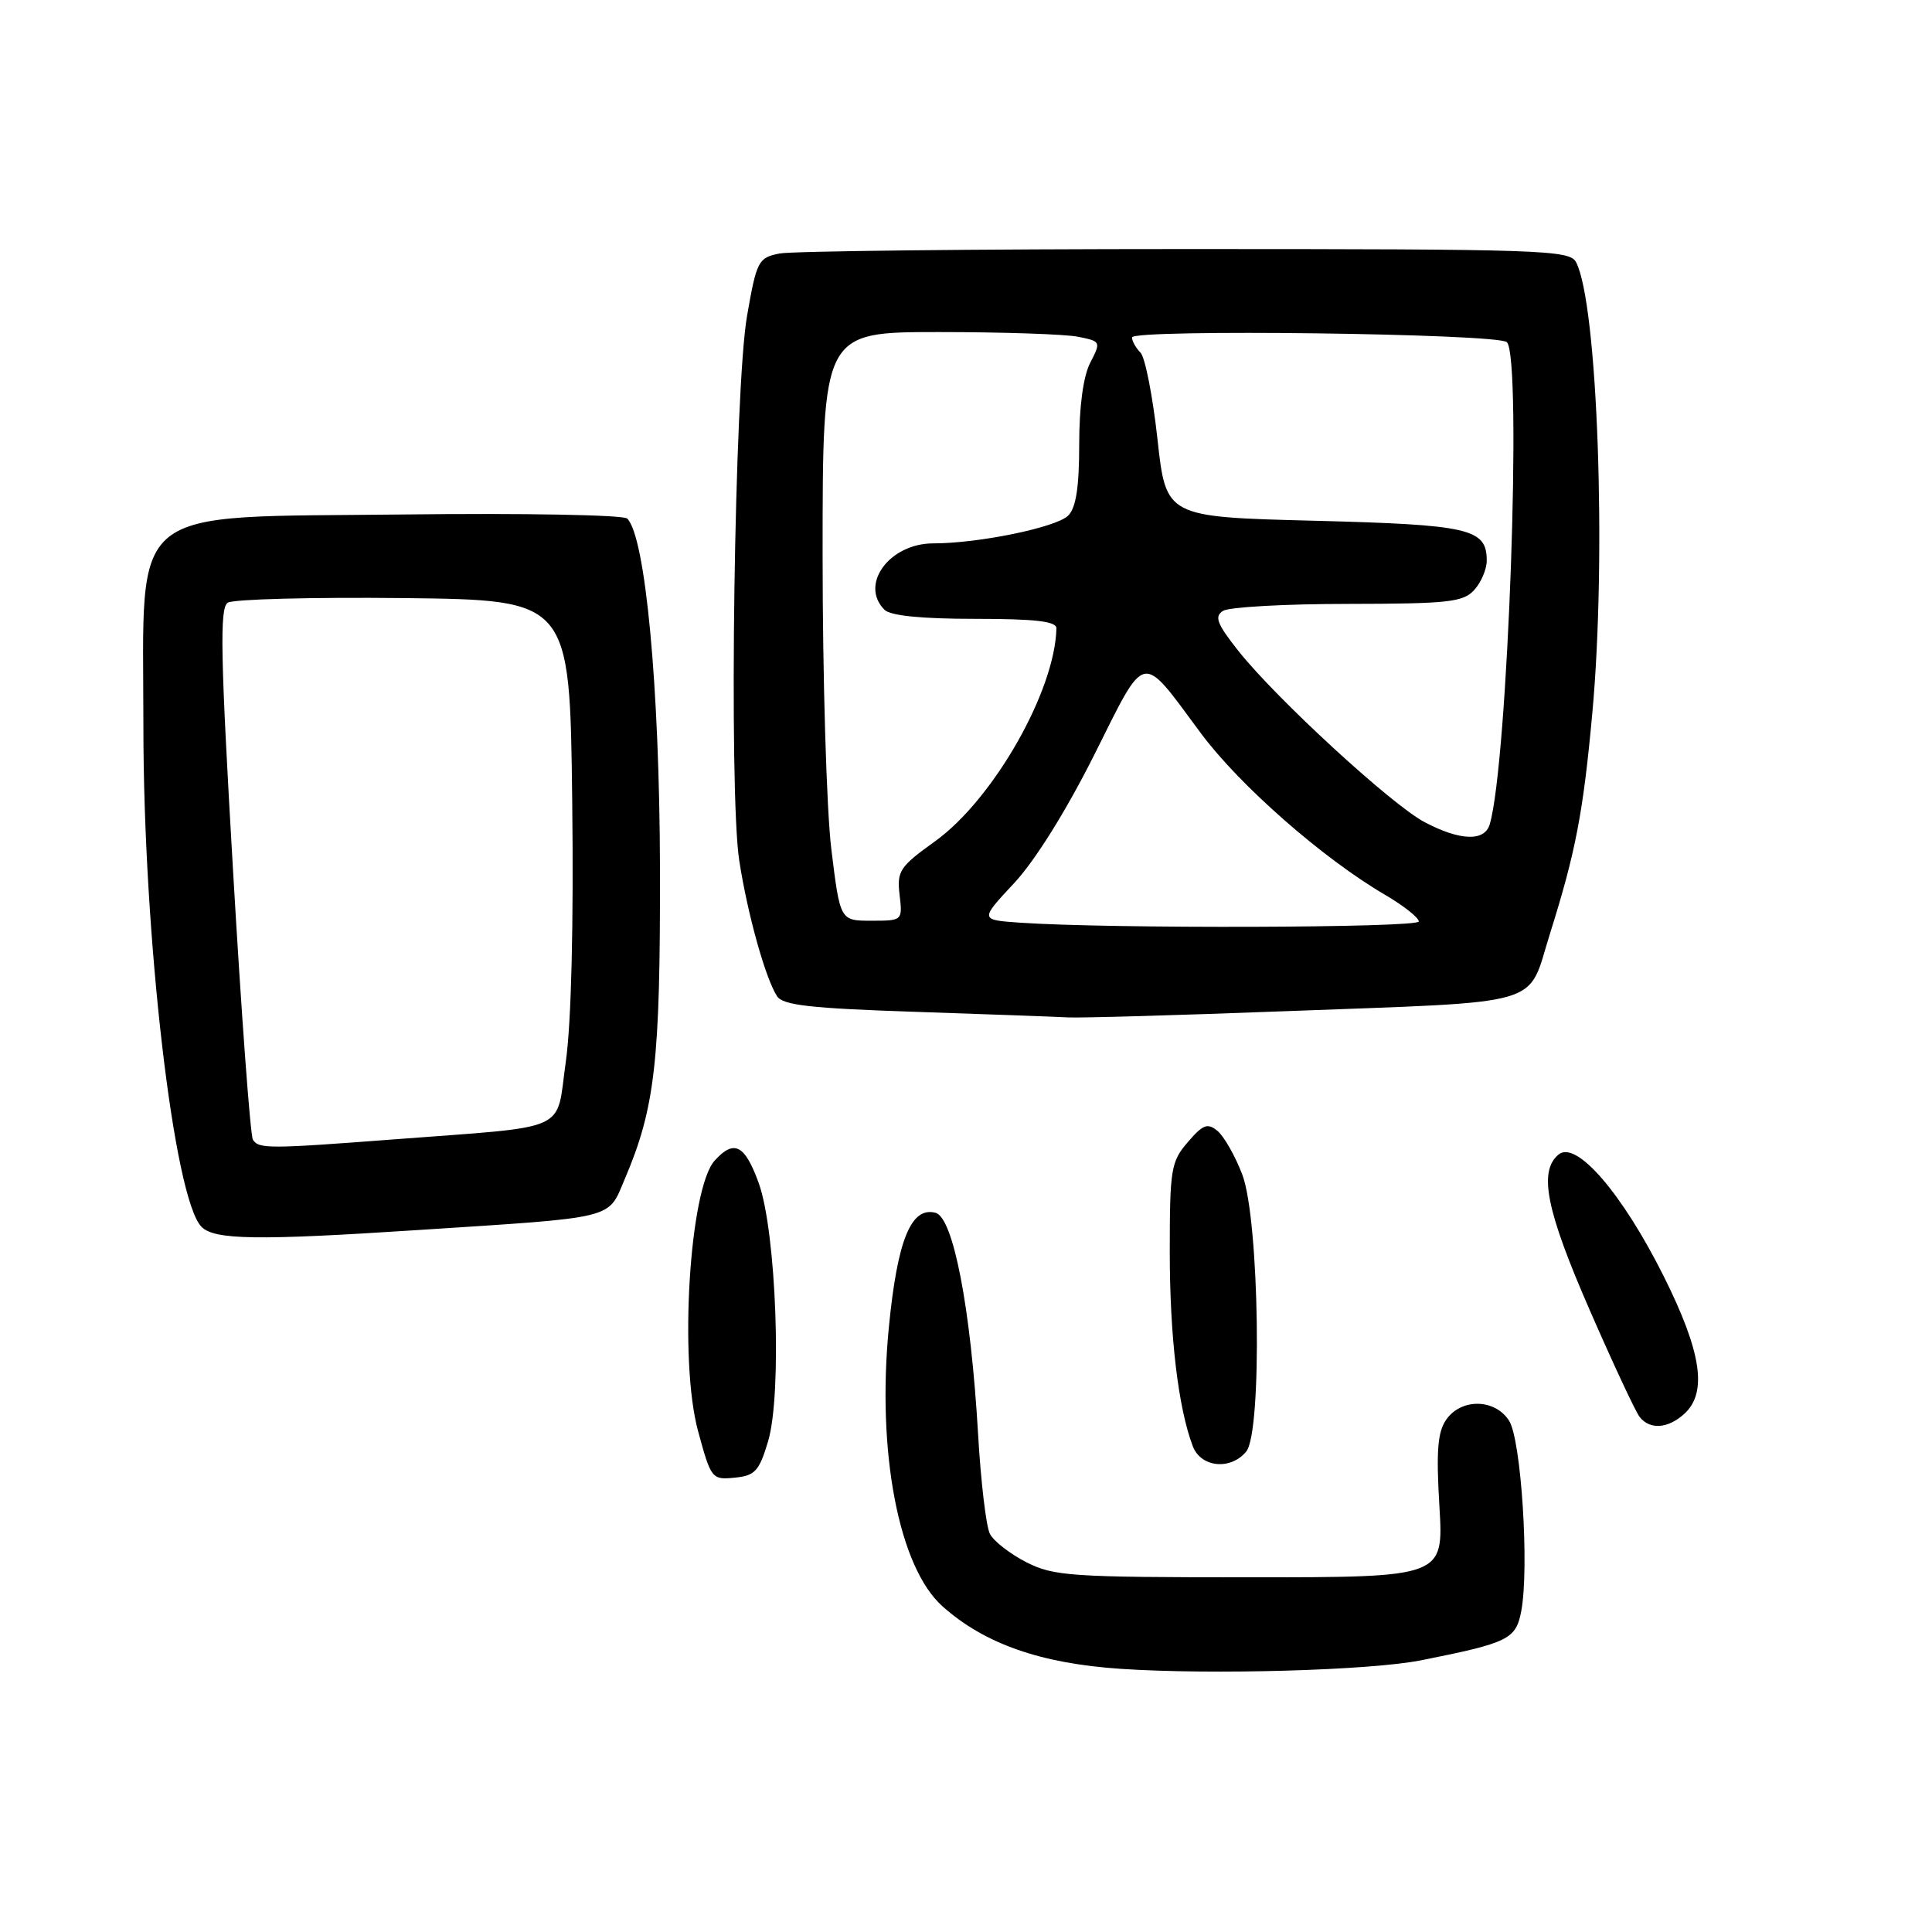 <?xml version="1.0" encoding="UTF-8" standalone="no"?>
<!DOCTYPE svg PUBLIC "-//W3C//DTD SVG 1.1//EN" "http://www.w3.org/Graphics/SVG/1.1/DTD/svg11.dtd" >
<svg xmlns="http://www.w3.org/2000/svg" xmlns:xlink="http://www.w3.org/1999/xlink" version="1.1" viewBox="0 0 256 256">
 <g >
 <path fill="currentColor"
d=" M 188.35 219.99 C 199.92 217.68 200.87 217.21 201.58 213.45 C 202.65 207.70 201.57 190.76 199.96 188.25 C 198.09 185.33 193.64 185.25 191.64 188.10 C 190.49 189.74 190.29 192.25 190.73 199.60 C 191.29 209.00 191.29 209.00 165.61 209.00 C 141.88 209.00 139.62 208.85 135.99 207.00 C 133.83 205.89 131.66 204.21 131.17 203.25 C 130.67 202.29 129.96 196.32 129.60 190.00 C 128.63 173.33 126.32 161.32 123.96 160.70 C 120.72 159.85 118.91 164.30 117.78 175.85 C 116.16 192.39 119.09 207.68 124.88 212.84 C 130.44 217.81 137.88 220.42 148.50 221.13 C 160.51 221.94 181.63 221.34 188.35 219.99 Z  M 101.77 191.00 C 103.65 184.74 102.87 163.20 100.53 156.75 C 98.69 151.67 97.27 150.94 94.70 153.78 C 91.36 157.47 89.96 180.24 92.49 189.60 C 94.21 195.95 94.33 196.10 97.34 195.80 C 100.04 195.54 100.59 194.94 101.77 191.00 Z  M 165.13 192.34 C 167.28 189.74 166.88 161.59 164.61 155.64 C 163.67 153.17 162.19 150.57 161.33 149.86 C 160.01 148.76 159.40 148.99 157.39 151.34 C 155.16 153.92 155.00 154.92 155.00 165.87 C 155.00 177.12 156.12 186.54 158.05 191.63 C 159.12 194.45 163.05 194.85 165.13 192.34 Z  M 223.17 187.35 C 226.28 184.53 225.47 179.15 220.43 169.07 C 214.93 158.08 208.85 151.05 206.52 152.98 C 203.84 155.21 204.87 160.36 210.64 173.58 C 213.74 180.69 216.72 187.06 217.26 187.75 C 218.62 189.48 221.00 189.31 223.17 187.35 Z  M 55.17 163.00 C 81.97 161.26 80.49 161.63 82.80 156.19 C 86.81 146.77 87.50 140.61 87.45 115.00 C 87.39 91.05 85.53 71.13 83.11 68.71 C 82.63 68.23 69.32 67.98 53.53 68.17 C 16.34 68.60 19.00 66.43 19.00 96.27 C 19.00 124.14 23.04 158.90 26.71 162.57 C 28.43 164.29 34.05 164.38 55.17 163.00 Z  M 170.00 134.00 C 205.38 132.66 202.27 133.57 205.39 123.68 C 208.78 112.90 209.78 107.70 210.99 94.50 C 212.90 73.70 211.69 40.21 208.84 34.75 C 207.99 33.12 204.49 33.00 157.09 33.00 C 129.13 33.00 104.92 33.27 103.29 33.59 C 100.48 34.15 100.26 34.56 98.99 41.84 C 97.31 51.42 96.55 104.81 97.95 114.00 C 99.03 121.04 101.41 129.60 102.96 132.00 C 103.73 133.20 107.40 133.61 121.21 134.07 C 130.72 134.39 139.85 134.72 141.50 134.81 C 143.15 134.90 155.97 134.53 170.00 134.00 Z  M 33.51 151.01 C 33.17 150.47 31.99 134.43 30.88 115.37 C 29.21 86.77 29.09 80.56 30.18 79.86 C 30.91 79.39 41.40 79.12 53.50 79.25 C 75.50 79.50 75.50 79.50 75.82 106.00 C 76.02 122.61 75.70 135.56 74.97 140.70 C 73.62 150.19 75.91 149.16 52.11 150.98 C 35.57 152.24 34.27 152.24 33.51 151.01 Z  M 135.16 122.26 C 129.83 121.89 129.83 121.89 134.35 117.05 C 137.12 114.09 141.24 107.50 144.99 100.03 C 151.96 86.11 151.07 86.30 159.08 97.10 C 164.21 104.03 175.24 113.72 183.53 118.57 C 185.99 120.01 188.00 121.60 188.00 122.10 C 188.00 122.95 146.97 123.08 135.16 122.26 Z  M 110.16 112.56 C 109.52 107.34 109.00 89.90 109.00 73.56 C 109.00 44.00 109.00 44.00 124.38 44.00 C 132.83 44.00 141.14 44.28 142.84 44.62 C 145.88 45.23 145.90 45.28 144.46 48.07 C 143.54 49.86 143.00 53.83 143.00 58.88 C 143.00 64.55 142.58 67.28 141.54 68.32 C 139.97 69.88 129.70 72.00 123.67 72.00 C 117.86 72.00 113.85 77.45 117.20 80.80 C 117.99 81.59 122.13 82.00 129.20 82.00 C 137.19 82.00 139.99 82.33 139.98 83.25 C 139.81 91.55 131.61 105.94 123.88 111.49 C 119.21 114.84 118.83 115.42 119.20 118.57 C 119.60 121.99 119.58 122.00 115.46 122.00 C 111.32 122.00 111.32 122.00 110.16 112.56 Z  M 188.75 108.93 C 184.38 106.62 169.04 92.51 164.06 86.21 C 161.24 82.64 160.88 81.69 162.06 80.94 C 162.85 80.44 170.29 80.02 178.60 80.02 C 191.94 80.00 193.88 79.79 195.35 78.17 C 196.26 77.17 197.00 75.42 197.00 74.29 C 197.00 70.04 194.77 69.53 174.10 69.00 C 154.50 68.50 154.50 68.50 153.37 58.17 C 152.74 52.48 151.73 47.33 151.12 46.72 C 150.50 46.10 150.00 45.20 150.00 44.71 C 150.00 43.58 198.53 44.19 199.67 45.34 C 201.72 47.39 199.80 101.23 197.39 109.25 C 196.70 111.53 193.45 111.41 188.75 108.93 Z "/>
</g>
</svg>